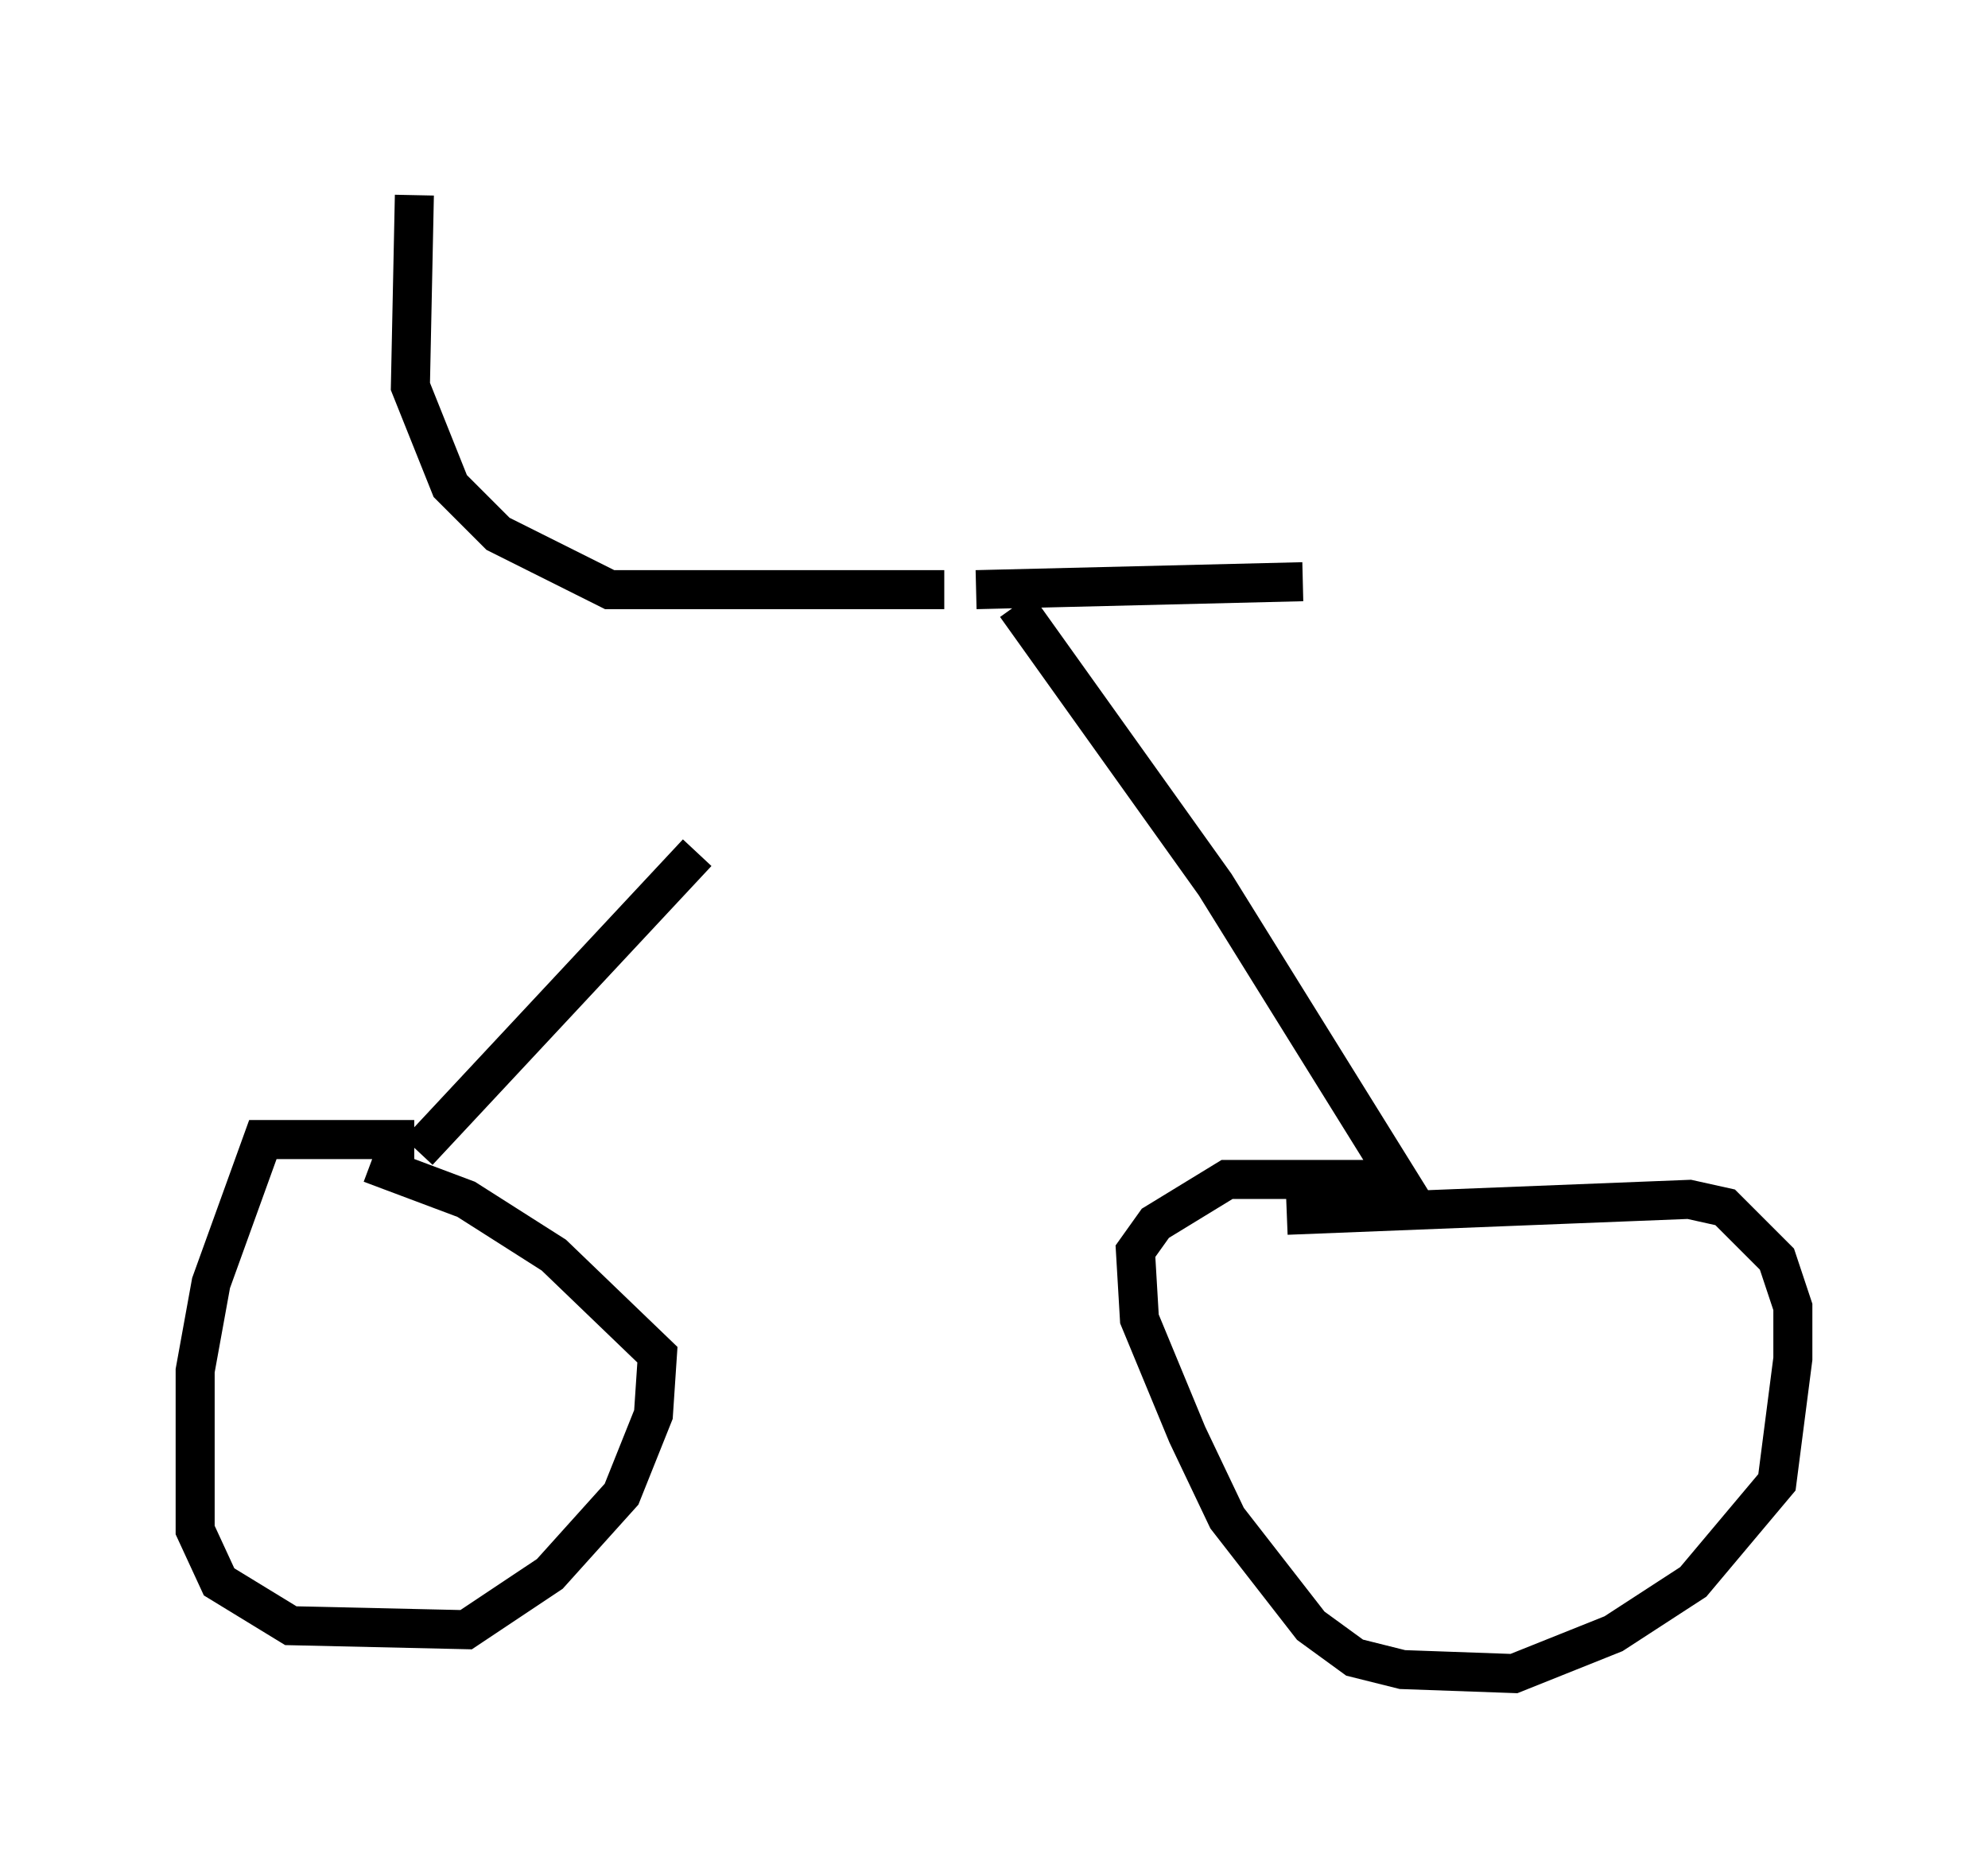 <?xml version="1.0" encoding="utf-8" ?>
<svg baseProfile="full" height="47.873" version="1.1" width="50.936" xmlns="http://www.w3.org/2000/svg" xmlns:ev="http://www.w3.org/2001/xml-events" xmlns:xlink="http://www.w3.org/1999/xlink"><defs /><rect fill="white" height="47.873" width="50.936" x="0" y="0" /><path d="M25.315, 14.8 m-7.452, 7.044 l-7.146, 7.656 m14.292, -14.394 l8.371, -0.204 m-7.35, 0.613 l5.104, 7.146 4.696, 7.554 l-4.39, 0.0 -1.838, 1.123 l-0.51, 0.715 0.102, 1.735 l1.225, 2.96 1.021, 2.144 l2.144, 2.756 1.123, 0.817 l1.225, 0.306 2.858, 0.102 l2.552, -1.021 2.042, -1.327 l2.144, -2.552 0.408, -3.165 l0.0, -1.327 -0.408, -1.225 l-1.327, -1.327 -0.919, -0.204 l-10.311, 0.408 m3.675, 5.002 l0.0, 0.0 m-26.032, -6.942 l-3.879, 0.0 -1.327, 3.675 l-0.408, 2.246 0.0, 4.083 l0.613, 1.327 1.838, 1.123 l4.492, 0.102 2.144, -1.429 l1.838, -2.042 0.817, -2.042 l0.102, -1.531 -2.654, -2.552 l-2.246, -1.429 -2.45, -0.919 m14.7, -14.7 l-8.575, 0.0 -2.858, -1.429 l-1.225, -1.225 -1.021, -2.552 l0.102, -4.9 " fill="none" stroke="black" stroke-width="1" /></svg>